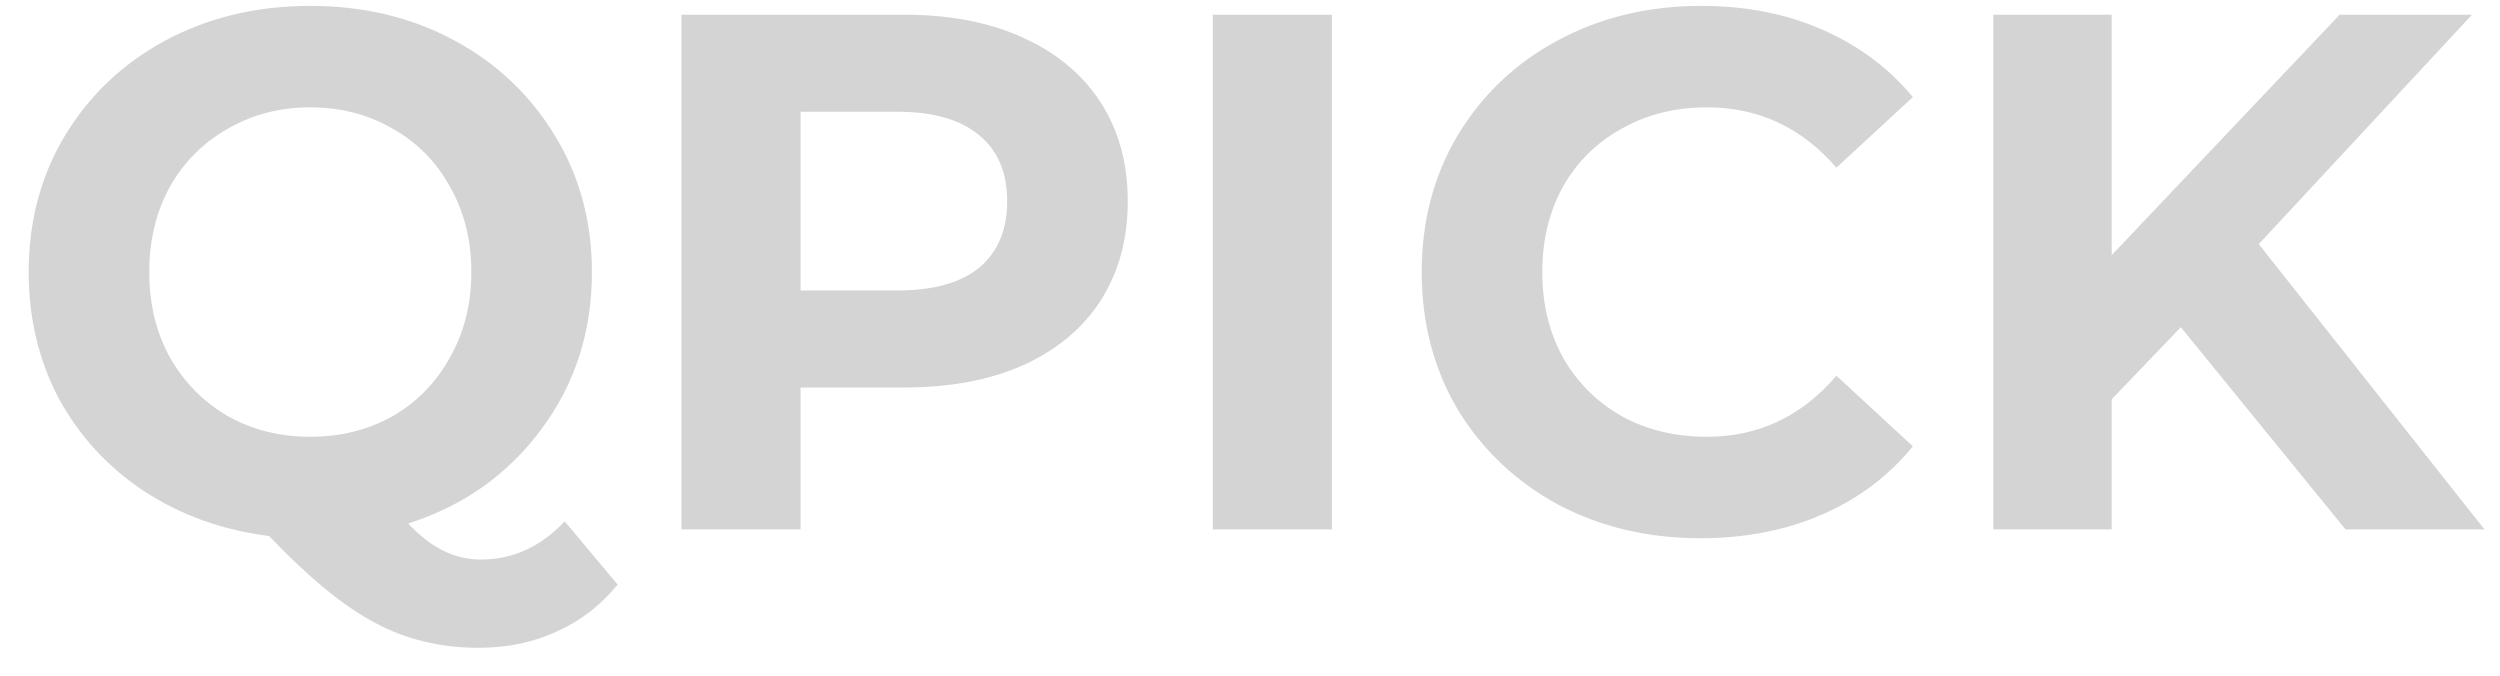 <svg width="85" height="23" viewBox="0 0 85 23" fill="none" xmlns="http://www.w3.org/2000/svg">
<path d="M21 19.875C20.433 20.575 19.742 21.108 18.925 21.475C18.125 21.842 17.242 22.025 16.275 22.025C14.975 22.025 13.8 21.742 12.75 21.175C11.7 20.625 10.5 19.642 9.15 18.225C7.567 18.025 6.15 17.517 4.9 16.7C3.667 15.883 2.7 14.833 2 13.55C1.317 12.25 0.975 10.817 0.975 9.25C0.975 7.533 1.383 5.992 2.2 4.625C3.033 3.242 4.175 2.158 5.625 1.375C7.092 0.592 8.733 0.2 10.55 0.2C12.367 0.2 14 0.592 15.45 1.375C16.9 2.158 18.042 3.242 18.875 4.625C19.708 5.992 20.125 7.533 20.125 9.25C20.125 11.283 19.55 13.067 18.4 14.6C17.267 16.133 15.758 17.2 13.875 17.8C14.292 18.233 14.692 18.542 15.075 18.725C15.475 18.925 15.9 19.025 16.35 19.025C17.433 19.025 18.383 18.592 19.2 17.725L21 19.875ZM5.075 9.25C5.075 10.333 5.308 11.3 5.775 12.15C6.258 13 6.917 13.667 7.75 14.15C8.583 14.617 9.517 14.85 10.55 14.85C11.583 14.85 12.517 14.617 13.35 14.15C14.183 13.667 14.833 13 15.3 12.15C15.783 11.3 16.025 10.333 16.025 9.25C16.025 8.167 15.783 7.2 15.3 6.35C14.833 5.5 14.183 4.842 13.35 4.375C12.517 3.892 11.583 3.65 10.55 3.65C9.517 3.65 8.583 3.892 7.75 4.375C6.917 4.842 6.258 5.5 5.775 6.35C5.308 7.2 5.075 8.167 5.075 9.25ZM30.744 0.5C32.294 0.5 33.635 0.758 34.769 1.275C35.919 1.792 36.802 2.525 37.419 3.475C38.035 4.425 38.344 5.55 38.344 6.85C38.344 8.133 38.035 9.258 37.419 10.225C36.802 11.175 35.919 11.908 34.769 12.425C33.635 12.925 32.294 13.175 30.744 13.175H27.219V18H23.169V0.5H30.744ZM30.519 9.875C31.735 9.875 32.66 9.617 33.294 9.1C33.927 8.567 34.244 7.817 34.244 6.85C34.244 5.867 33.927 5.117 33.294 4.6C32.66 4.067 31.735 3.8 30.519 3.8H27.219V9.875H30.519ZM41.235 0.5H45.285V18H41.235V0.5ZM57.813 18.3C56.03 18.3 54.413 17.917 52.963 17.15C51.53 16.367 50.397 15.292 49.563 13.925C48.747 12.542 48.338 10.983 48.338 9.25C48.338 7.517 48.747 5.967 49.563 4.6C50.397 3.217 51.53 2.142 52.963 1.375C54.413 0.592 56.038 0.2 57.838 0.2C59.355 0.2 60.722 0.467 61.938 1C63.172 1.533 64.205 2.3 65.038 3.3L62.438 5.7C61.255 4.333 59.788 3.65 58.038 3.65C56.955 3.65 55.988 3.892 55.138 4.375C54.288 4.842 53.622 5.5 53.138 6.35C52.672 7.2 52.438 8.167 52.438 9.25C52.438 10.333 52.672 11.3 53.138 12.15C53.622 13 54.288 13.667 55.138 14.15C55.988 14.617 56.955 14.85 58.038 14.85C59.788 14.85 61.255 14.158 62.438 12.775L65.038 15.175C64.205 16.192 63.172 16.967 61.938 17.5C60.705 18.033 59.33 18.3 57.813 18.3ZM74.148 11.125L71.798 13.575V18H67.773V0.5H71.798V8.675L79.548 0.5H84.048L76.798 8.3L84.473 18H79.748L74.148 11.125Z" fill="#d5d4d4"/>
</svg>
